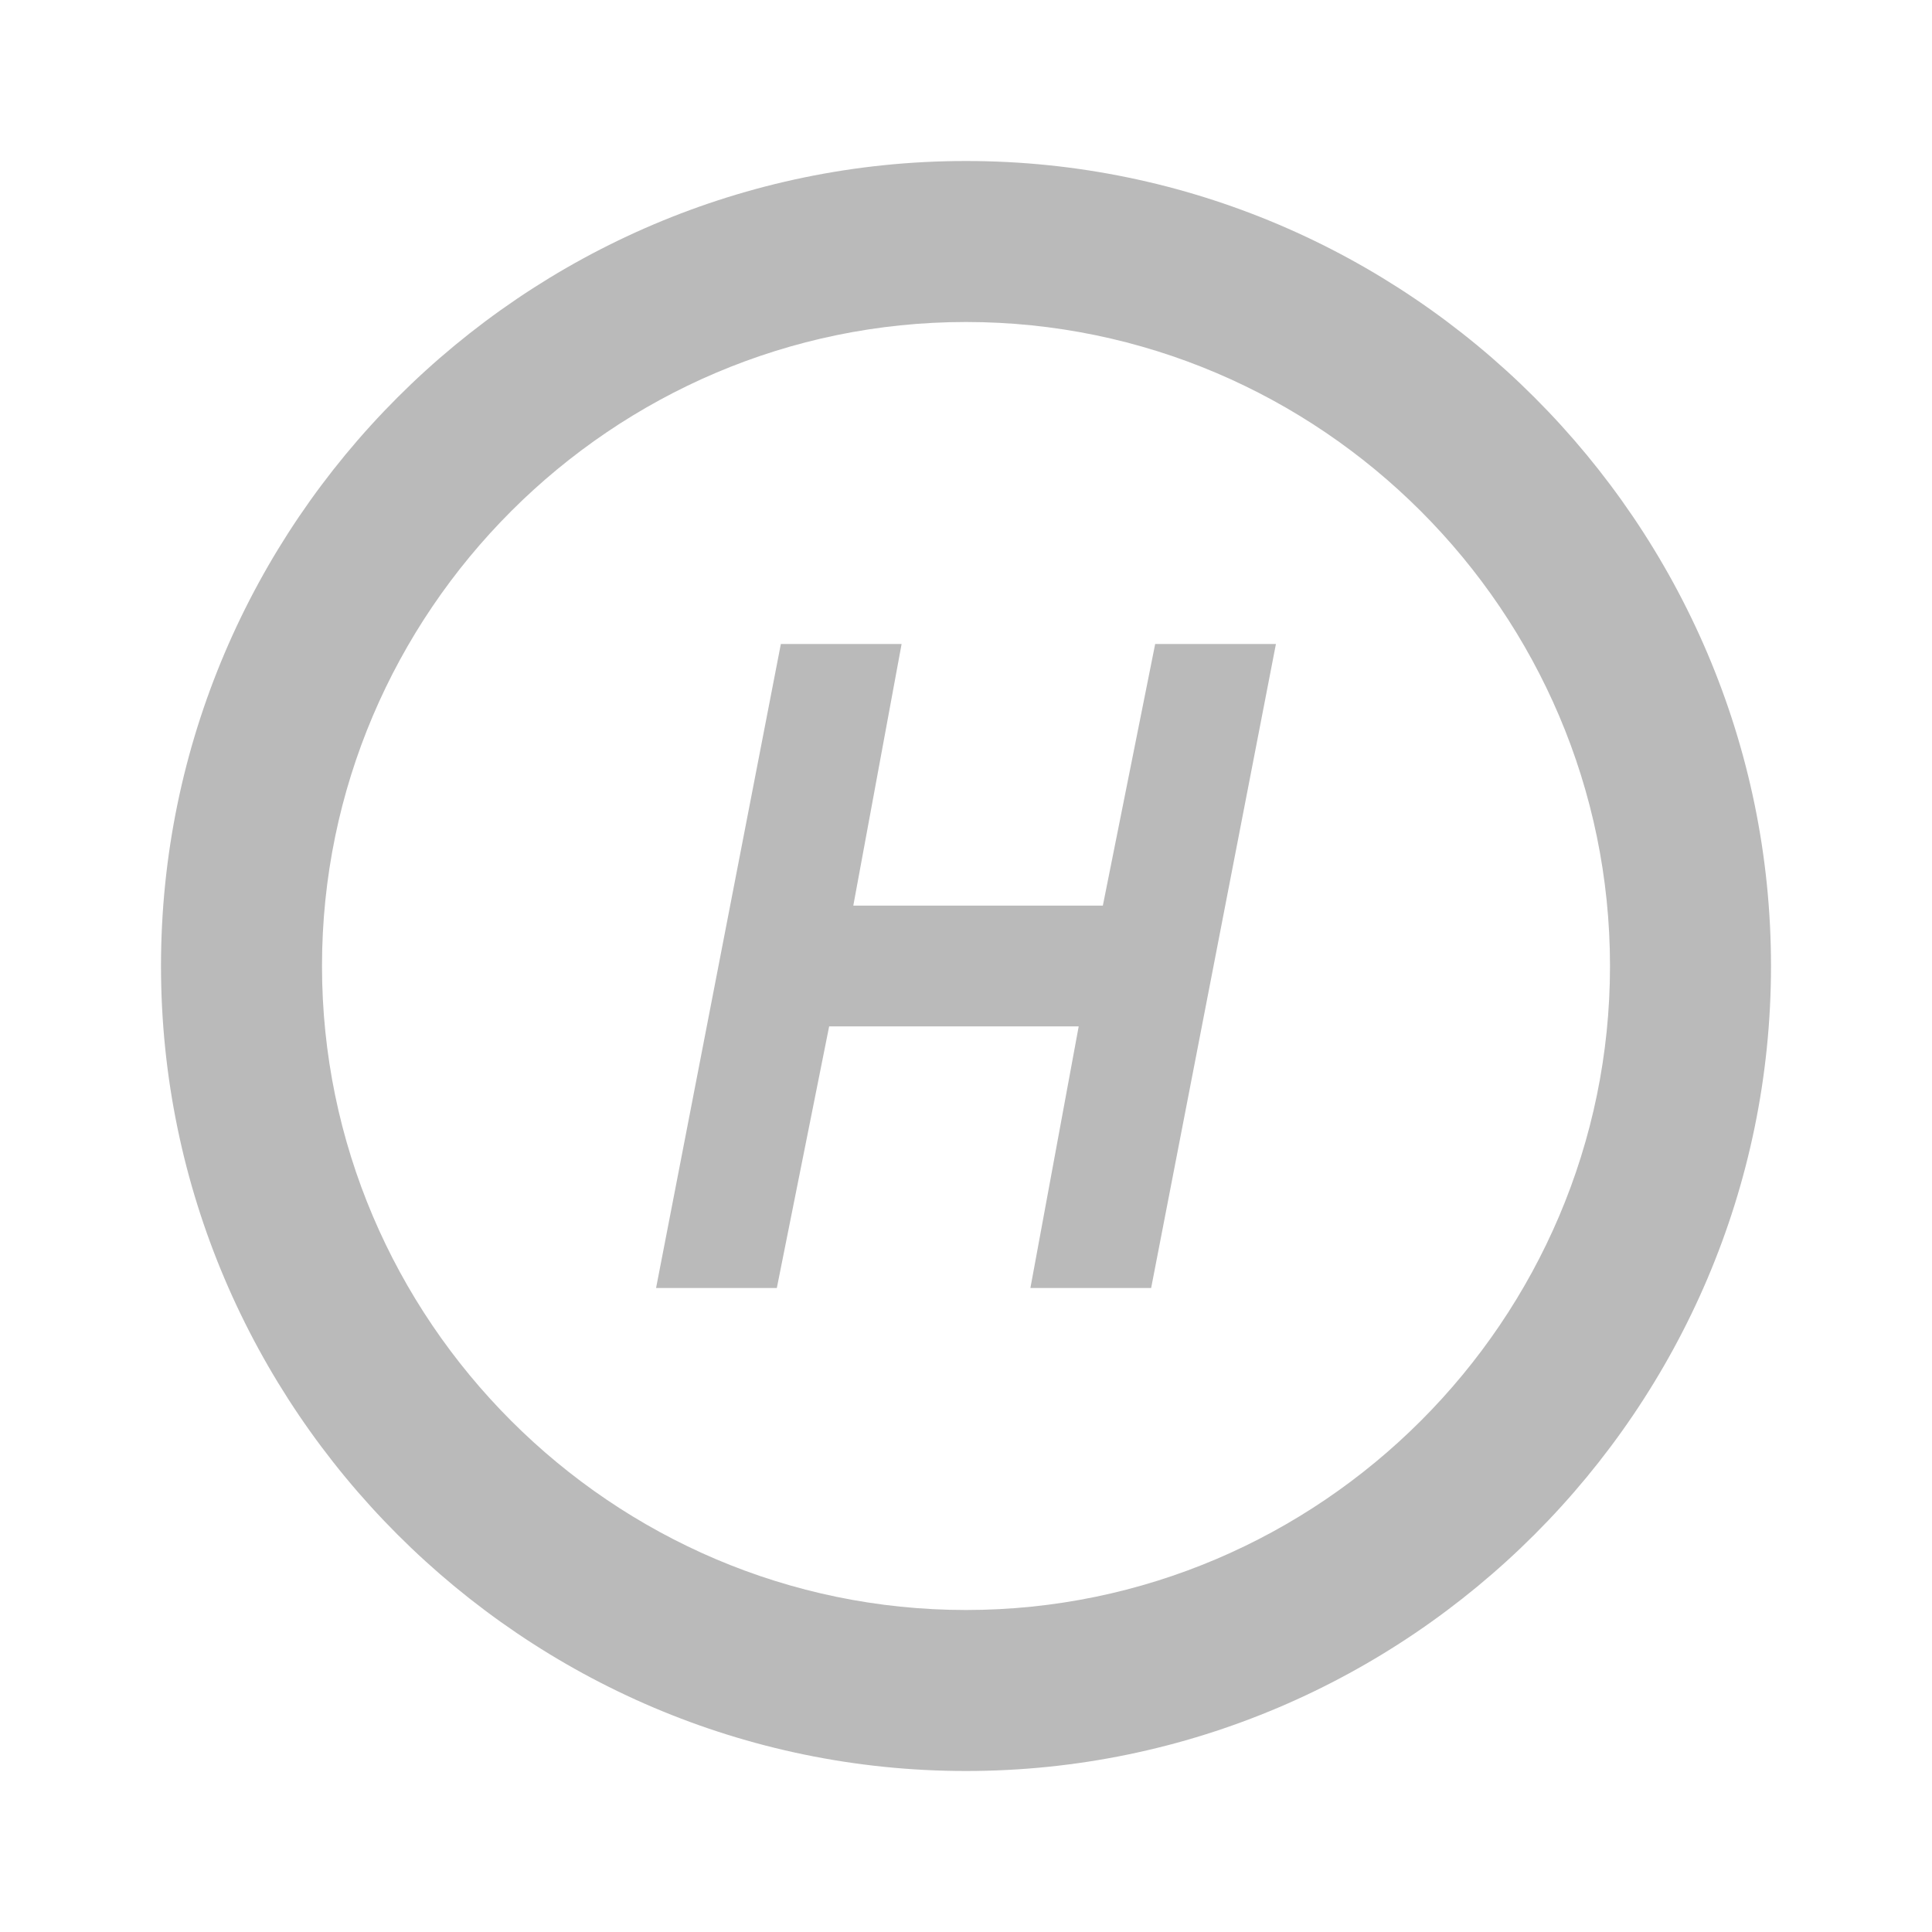 <?xml version="1.0" encoding="utf-8"?>
<!-- Generator: Adobe Illustrator 22.1.0, SVG Export Plug-In . SVG Version: 6.00 Build 0)  -->
<svg version="1.1" id="Layer_1" xmlns="http://www.w3.org/2000/svg" xmlns:xlink="http://www.w3.org/1999/xlink" x="0px" y="0px"
	 viewBox="0 0 48 48" style="enable-background:new 0 0 48 48;" xml:space="preserve">
<rect id="XMLID_2_" style="fill:none;" width="48" height="48"/>
<g>
	<path id="XMLID_1_" style="fill:#BABABA;" d="M24,4C13,4,4,13,4,24c0,11,9,20,20,20c11,0,20-9,20-20C44,13,35,4,24,4z M24,40
		c-8.8,0-16-7.2-16-16S15.2,8,24,8s16,7.2,16,16S32.8,40,24,40z"/>
	<polygon style="fill:#BABABA;" points="19.3,32 20.6,25.5 26.8,25.5 25.6,32 28.6,32 31.7,16 28.7,16 27.4,22.5 21.2,22.5 22.4,16 
		19.4,16 16.3,32 	"/>
</g>
</svg>
